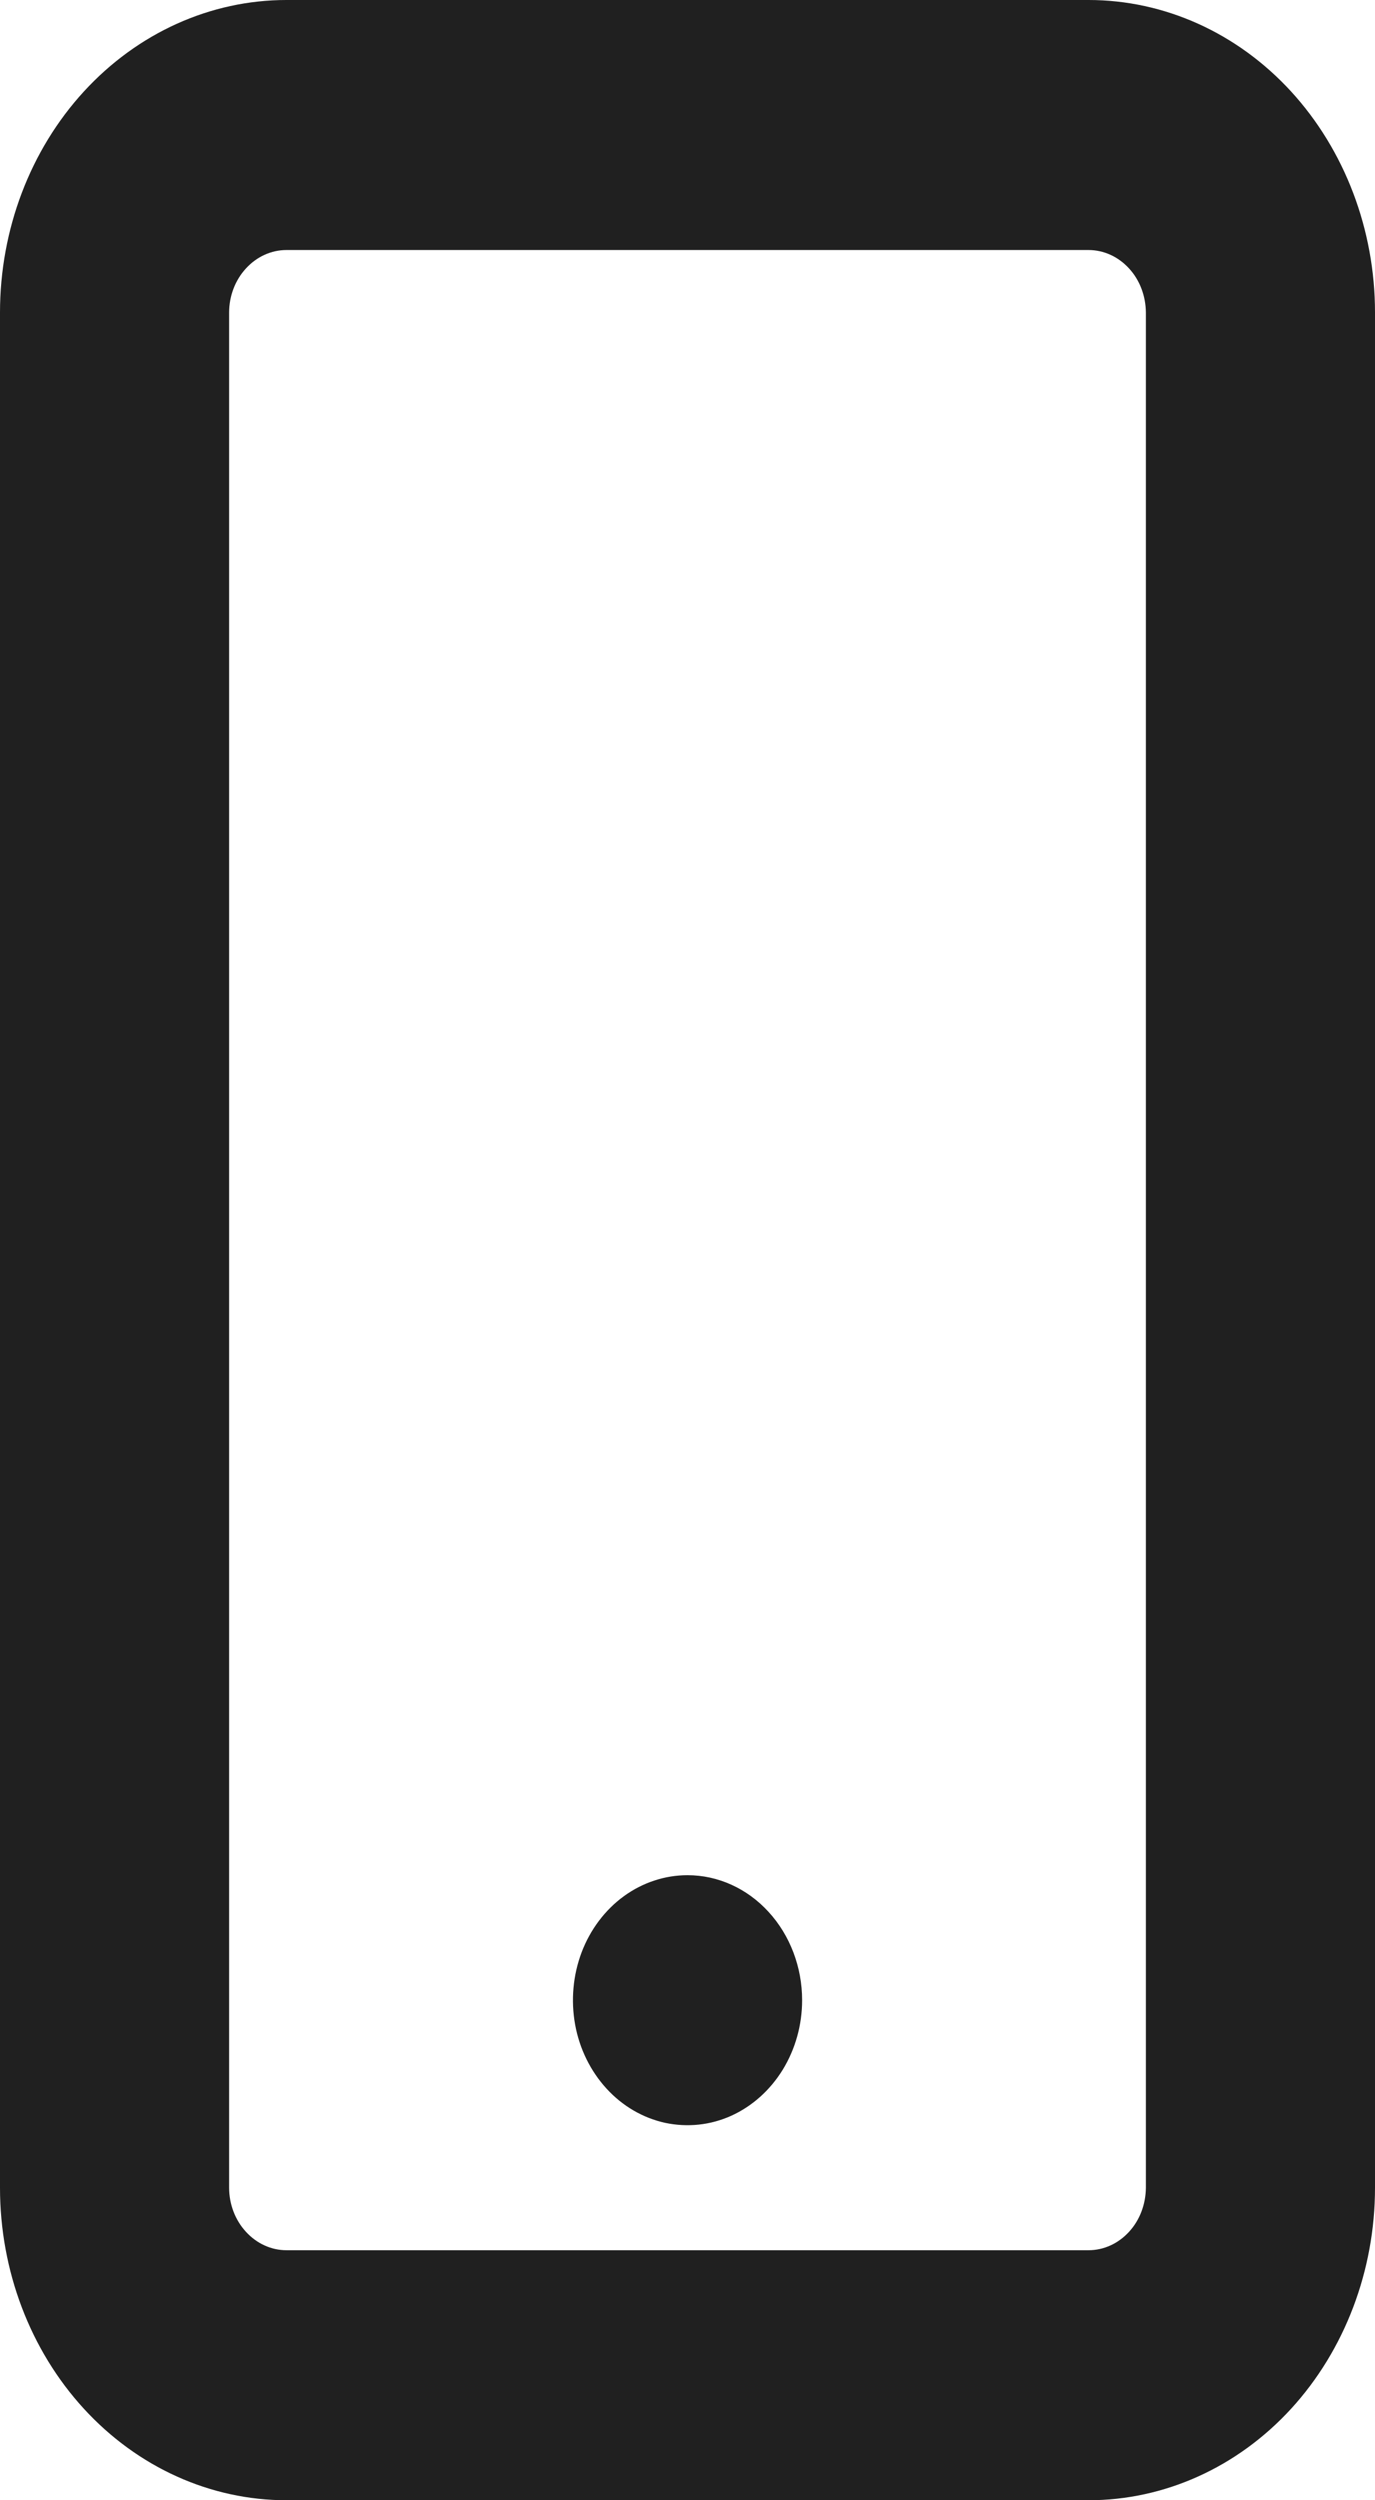 <svg width="11" height="20" viewBox="0 0 11 20" fill="none" xmlns="http://www.w3.org/2000/svg">
<path d="M8.708 0H2.292C1.684 0 1.101 0.263 0.671 0.732C0.241 1.201 0 1.837 0 2.5V17.5C0 18.163 0.241 18.799 0.671 19.268C1.101 19.737 1.684 20 2.292 20H8.708C9.316 20 9.899 19.737 10.329 19.268C10.758 18.799 11 18.163 11 17.5V2.5C11 1.837 10.758 1.201 10.329 0.732C9.899 0.263 9.316 0 8.708 0ZM9.167 17.5C9.166 17.633 9.118 17.76 9.032 17.853C8.946 17.947 8.83 18 8.708 18H2.292C2.17 18 2.054 17.947 1.968 17.853C1.882 17.76 1.833 17.633 1.833 17.5V2.5C1.833 2.367 1.882 2.24 1.968 2.147C2.054 2.053 2.17 2 2.292 2H8.708C8.83 2 8.946 2.053 9.032 2.147C9.118 2.24 9.166 2.367 9.167 2.5V17.5ZM5.5 15C5.319 15 5.141 15.059 4.991 15.168C4.84 15.278 4.722 15.435 4.653 15.617C4.584 15.8 4.566 16.001 4.601 16.195C4.636 16.389 4.724 16.567 4.852 16.707C4.98 16.847 5.143 16.942 5.321 16.981C5.499 17.019 5.683 17 5.851 16.924C6.018 16.848 6.161 16.72 6.262 16.556C6.363 16.391 6.417 16.198 6.417 16C6.417 15.735 6.32 15.48 6.148 15.293C5.976 15.105 5.743 15 5.5 15Z" fill="#202020"/>
</svg>
